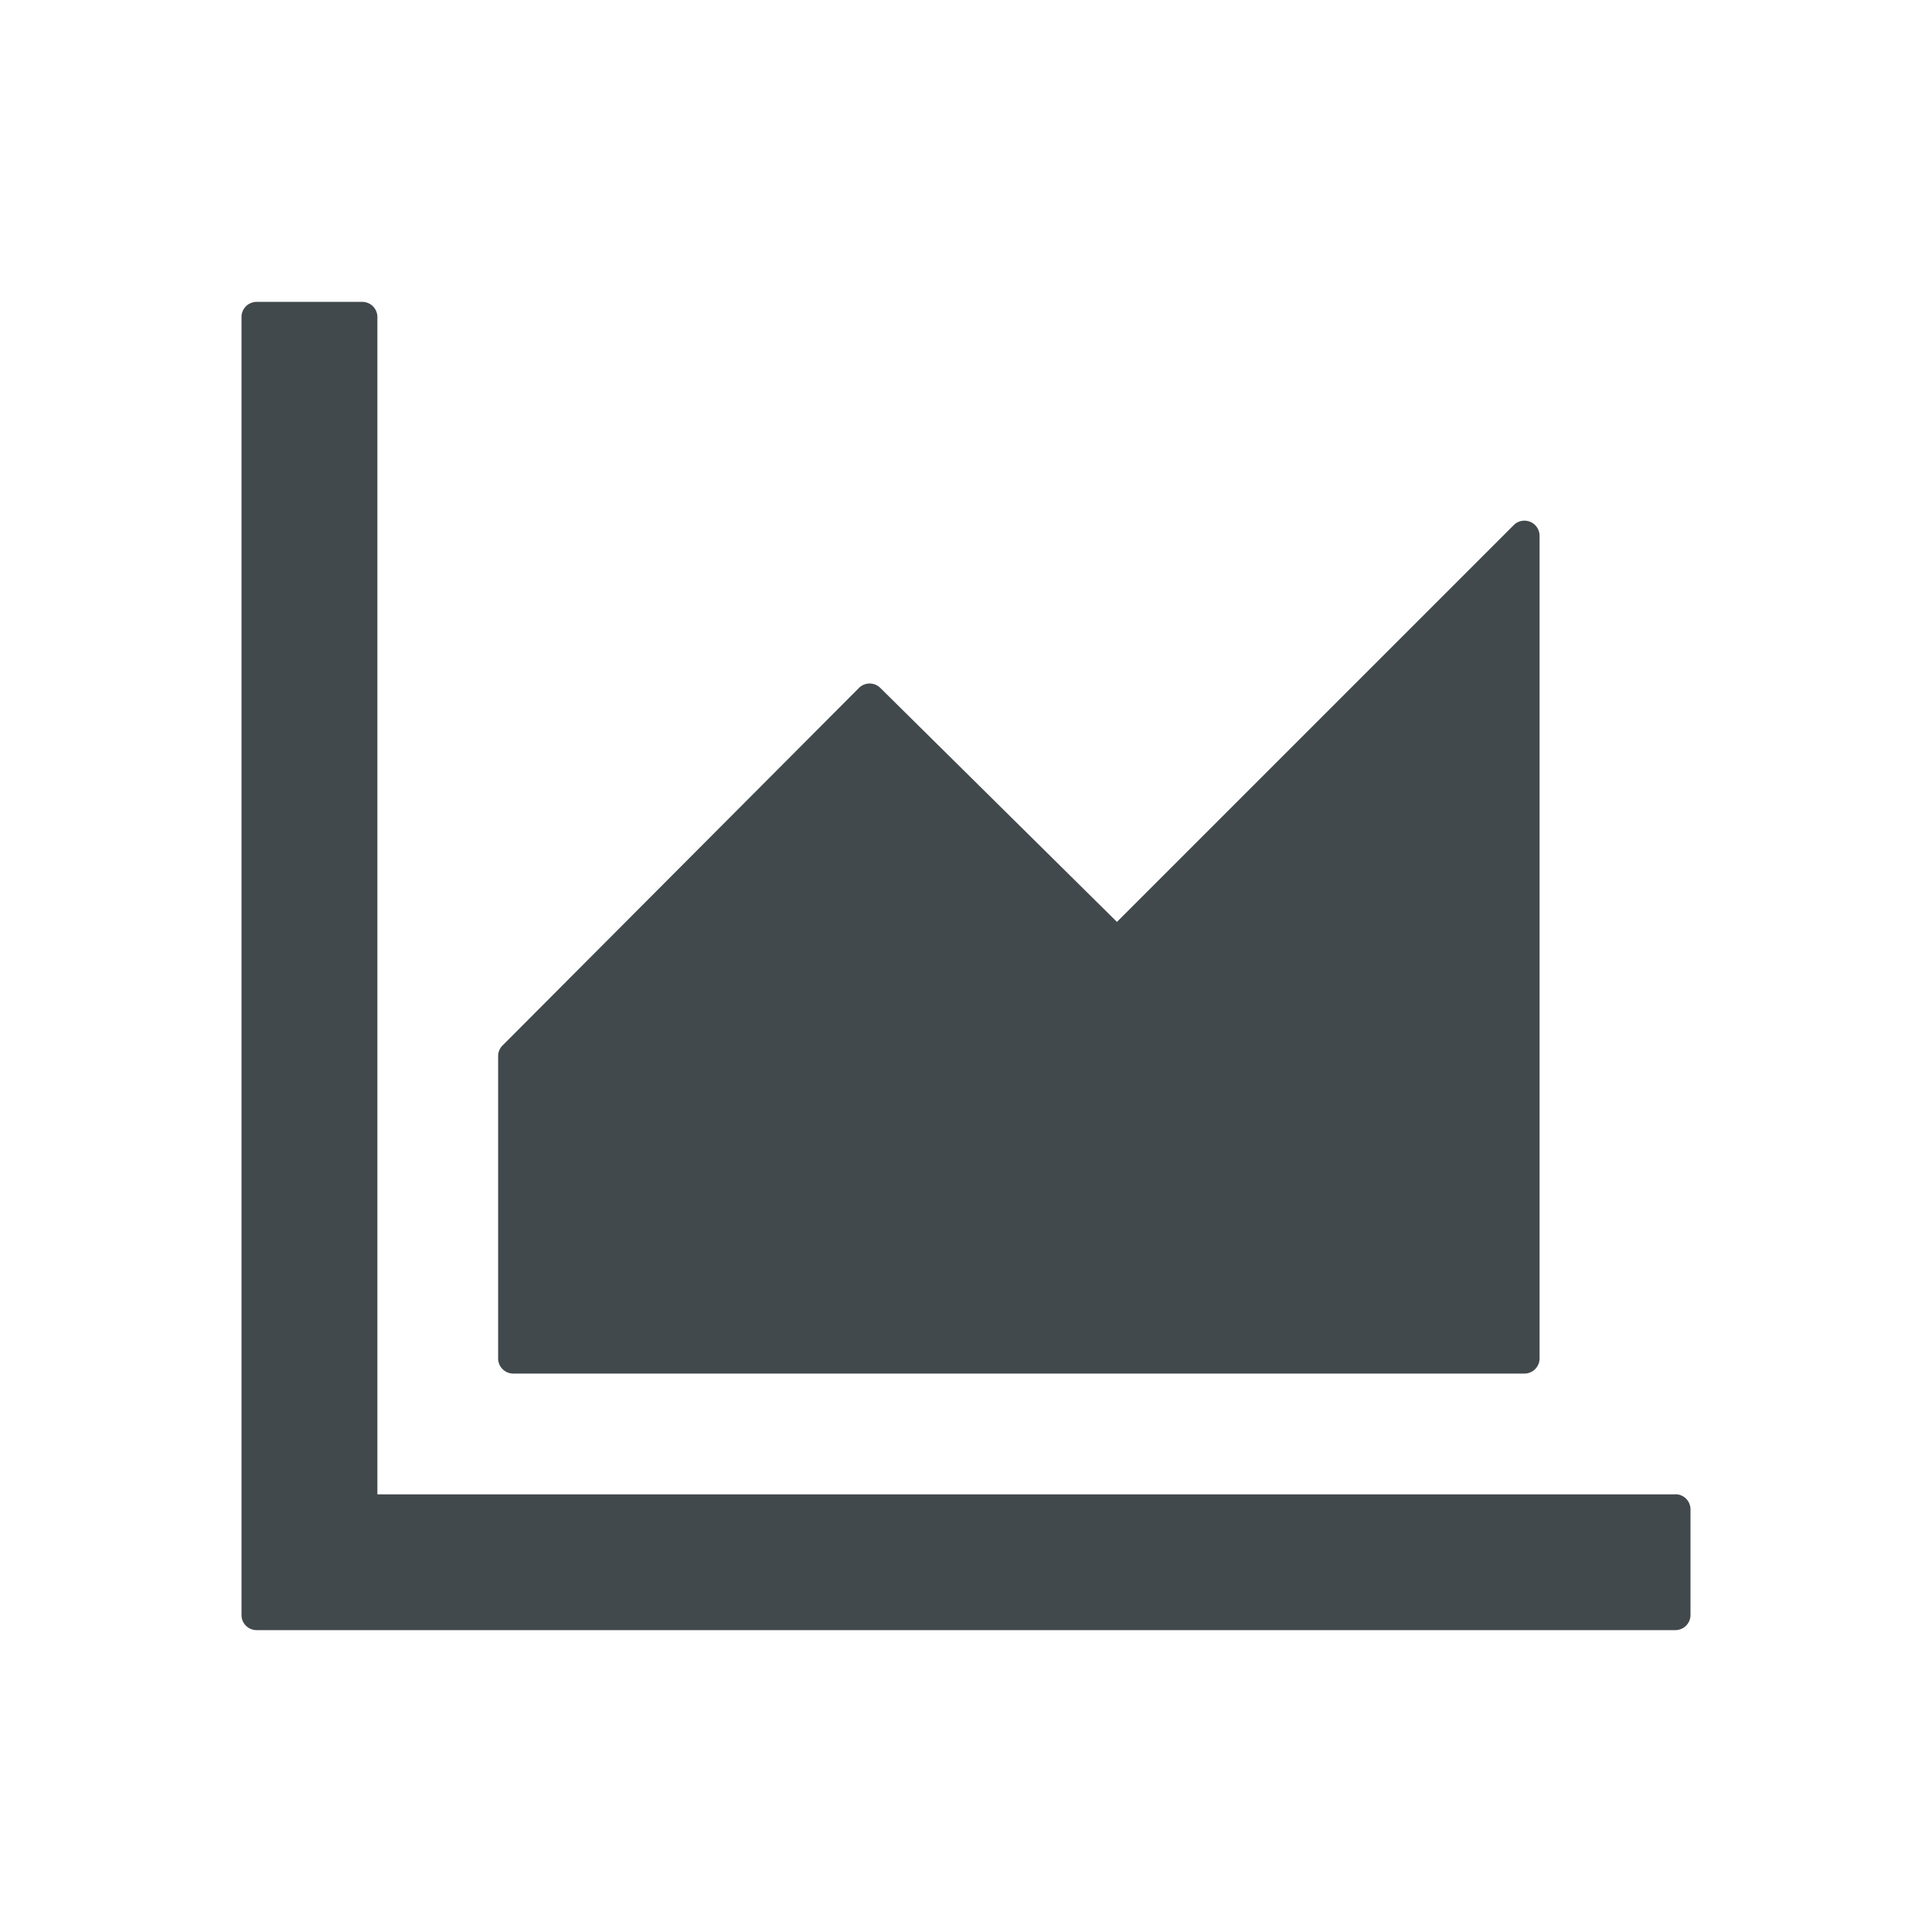 <svg width="24" height="24" fill="none" xmlns="http://www.w3.org/2000/svg">
    <path d="M20.813 18.563H4.688V3.938A.188.188 0 0 0 4.5 3.75H3.187A.188.188 0 0 0 3 3.938v16.125c0 .103.084.187.188.187h17.625a.188.188 0 0 0 .187-.188V18.75a.188.188 0 0 0-.188-.188Zm-14.438-1.5h12.563a.188.188 0 0 0 .187-.188V6.656a.188.188 0 0 0-.321-.133l-4.929 4.929-2.94-2.907a.188.188 0 0 0-.264 0l-4.43 4.444a.184.184 0 0 0-.053.131v3.755c0 .103.084.188.187.188Z" fill="#42494D"/>
</svg>
